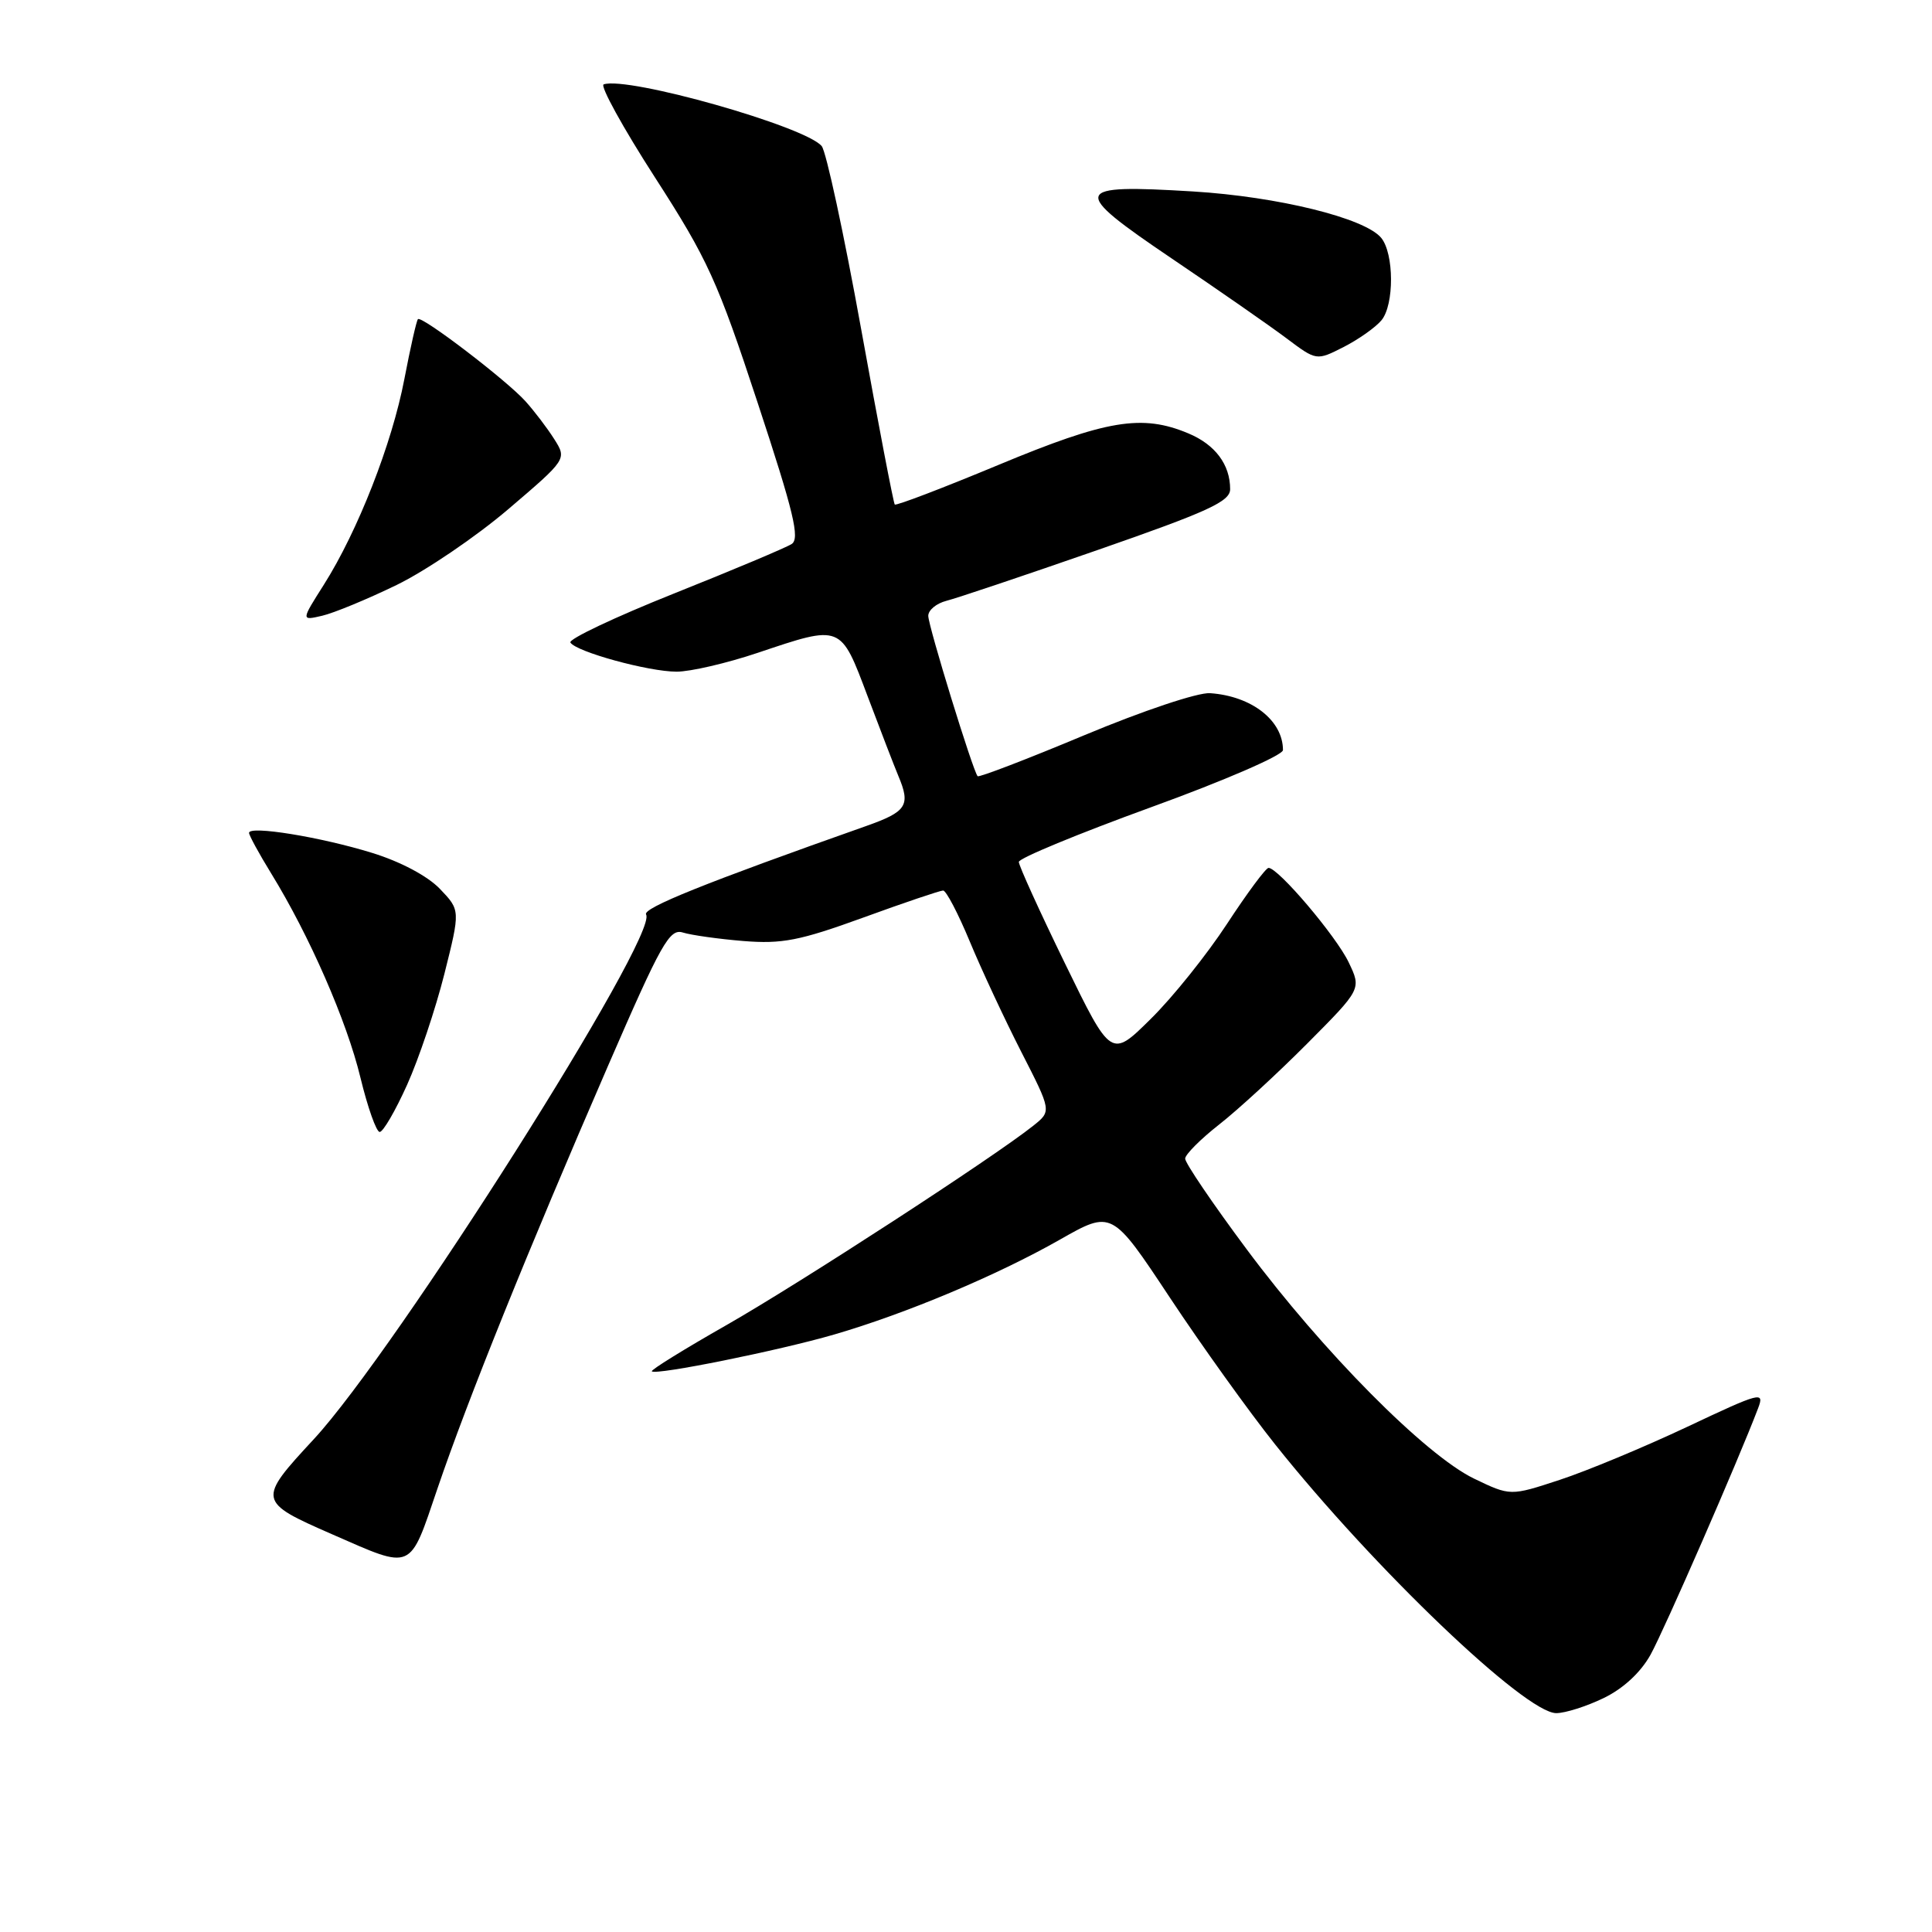 <?xml version="1.0" encoding="UTF-8" standalone="no"?>
<!DOCTYPE svg PUBLIC "-//W3C//DTD SVG 1.1//EN" "http://www.w3.org/Graphics/SVG/1.1/DTD/svg11.dtd" >
<svg xmlns="http://www.w3.org/2000/svg" xmlns:xlink="http://www.w3.org/1999/xlink" version="1.1" viewBox="0 0 256 256">
 <g >
 <path fill="currentColor"
d=" M 212.50 225.00 C 215.10 223.74 217.40 221.61 218.71 219.25 C 220.52 215.98 230.36 193.44 232.95 186.62 C 233.83 184.32 233.34 184.45 223.55 189.07 C 217.86 191.75 210.27 194.91 206.67 196.09 C 200.13 198.24 200.13 198.24 195.31 195.92 C 188.88 192.81 175.30 179.12 165.18 165.52 C 160.68 159.48 157.02 154.08 157.04 153.52 C 157.06 152.96 159.09 150.93 161.55 149.00 C 164.02 147.07 169.26 142.25 173.21 138.28 C 180.40 131.05 180.40 131.05 178.71 127.52 C 177.06 124.05 169.38 115.00 168.09 115.00 C 167.73 115.00 165.26 118.33 162.59 122.41 C 159.92 126.49 155.38 132.16 152.48 135.01 C 147.23 140.21 147.23 140.21 141.11 127.65 C 137.75 120.75 135.00 114.70 135.00 114.21 C 135.00 113.72 142.88 110.47 152.50 106.97 C 162.21 103.45 170.00 100.07 170.00 99.39 C 170.00 95.47 165.86 92.23 160.34 91.85 C 158.75 91.73 151.43 94.18 143.68 97.42 C 136.08 100.60 129.72 103.04 129.54 102.85 C 128.92 102.17 123.00 82.95 123.00 81.60 C 123.00 80.84 124.08 79.95 125.41 79.61 C 126.73 79.28 135.73 76.26 145.41 72.89 C 160.11 67.78 163.00 66.45 163.00 64.82 C 163.00 61.55 161.01 58.90 157.45 57.42 C 151.32 54.85 146.62 55.64 132.31 61.60 C 124.91 64.68 118.73 67.04 118.56 66.85 C 118.39 66.66 116.38 56.18 114.10 43.57 C 111.82 30.96 109.47 20.07 108.88 19.36 C 106.72 16.75 83.18 10.08 79.99 11.18 C 79.48 11.35 82.53 16.90 86.78 23.50 C 93.77 34.34 95.08 37.22 100.39 53.36 C 105.19 67.92 106.02 71.38 104.89 72.09 C 104.12 72.58 97.11 75.53 89.29 78.65 C 81.48 81.77 75.31 84.69 75.58 85.14 C 76.35 86.37 85.93 89.00 89.66 89.00 C 91.47 89.00 96.31 87.88 100.41 86.50 C 111.54 82.76 111.36 82.69 114.96 92.25 C 116.67 96.79 118.50 101.53 119.03 102.80 C 120.69 106.73 120.16 107.55 114.75 109.46 C 93.51 116.96 85.09 120.34 85.61 121.18 C 87.31 123.93 52.47 178.92 41.59 190.69 C 34.08 198.79 34.11 198.97 44.03 203.31 C 54.82 208.03 54.21 208.29 57.97 197.23 C 61.97 185.47 69.90 165.81 80.57 141.22 C 87.64 124.93 88.72 123.00 90.50 123.57 C 91.60 123.91 95.20 124.42 98.50 124.69 C 103.62 125.10 105.95 124.65 114.37 121.59 C 119.80 119.61 124.57 118.00 124.97 118.00 C 125.37 118.00 126.96 121.04 128.50 124.75 C 130.04 128.46 133.11 135.04 135.32 139.37 C 139.34 147.23 139.34 147.23 136.92 149.16 C 131.67 153.35 105.94 170.06 96.28 175.57 C 90.66 178.77 86.20 181.53 86.37 181.71 C 86.92 182.25 103.21 178.96 110.50 176.84 C 120.06 174.06 132.11 168.99 140.42 164.27 C 147.33 160.34 147.33 160.34 155.00 171.92 C 159.22 178.29 165.50 187.05 168.96 191.39 C 182.03 207.80 202.12 227.00 206.21 227.00 C 207.40 227.00 210.23 226.10 212.50 225.00 Z  M 53.94 143.75 C 55.49 140.31 57.71 133.70 58.88 129.06 C 61.00 120.61 61.00 120.61 58.29 117.78 C 56.66 116.08 53.07 114.17 49.30 113.01 C 42.51 110.91 33.00 109.36 33.00 110.36 C 33.00 110.69 34.32 113.11 35.93 115.73 C 41.00 123.97 45.96 135.32 47.76 142.79 C 48.72 146.75 49.87 149.99 50.31 149.99 C 50.76 150.00 52.39 147.19 53.94 143.75 Z  M 52.54 77.52 C 56.41 75.64 63.08 71.11 67.35 67.47 C 75.12 60.84 75.12 60.84 73.43 58.17 C 72.50 56.70 70.78 54.45 69.62 53.16 C 67.09 50.36 55.87 41.79 55.38 42.29 C 55.19 42.47 54.38 46.05 53.58 50.23 C 51.94 58.81 47.40 70.39 42.91 77.48 C 39.89 82.24 39.89 82.24 42.69 81.59 C 44.24 81.23 48.67 79.40 52.54 77.52 Z  M 183.05 42.44 C 184.76 40.38 184.73 33.59 183.01 31.51 C 180.83 28.89 169.34 26.06 158.10 25.37 C 141.98 24.39 141.75 25.11 155.23 34.23 C 161.43 38.42 168.29 43.19 170.47 44.83 C 174.44 47.81 174.44 47.81 178.04 45.98 C 180.02 44.97 182.27 43.38 183.05 42.44 Z "/>
</g>
</svg>